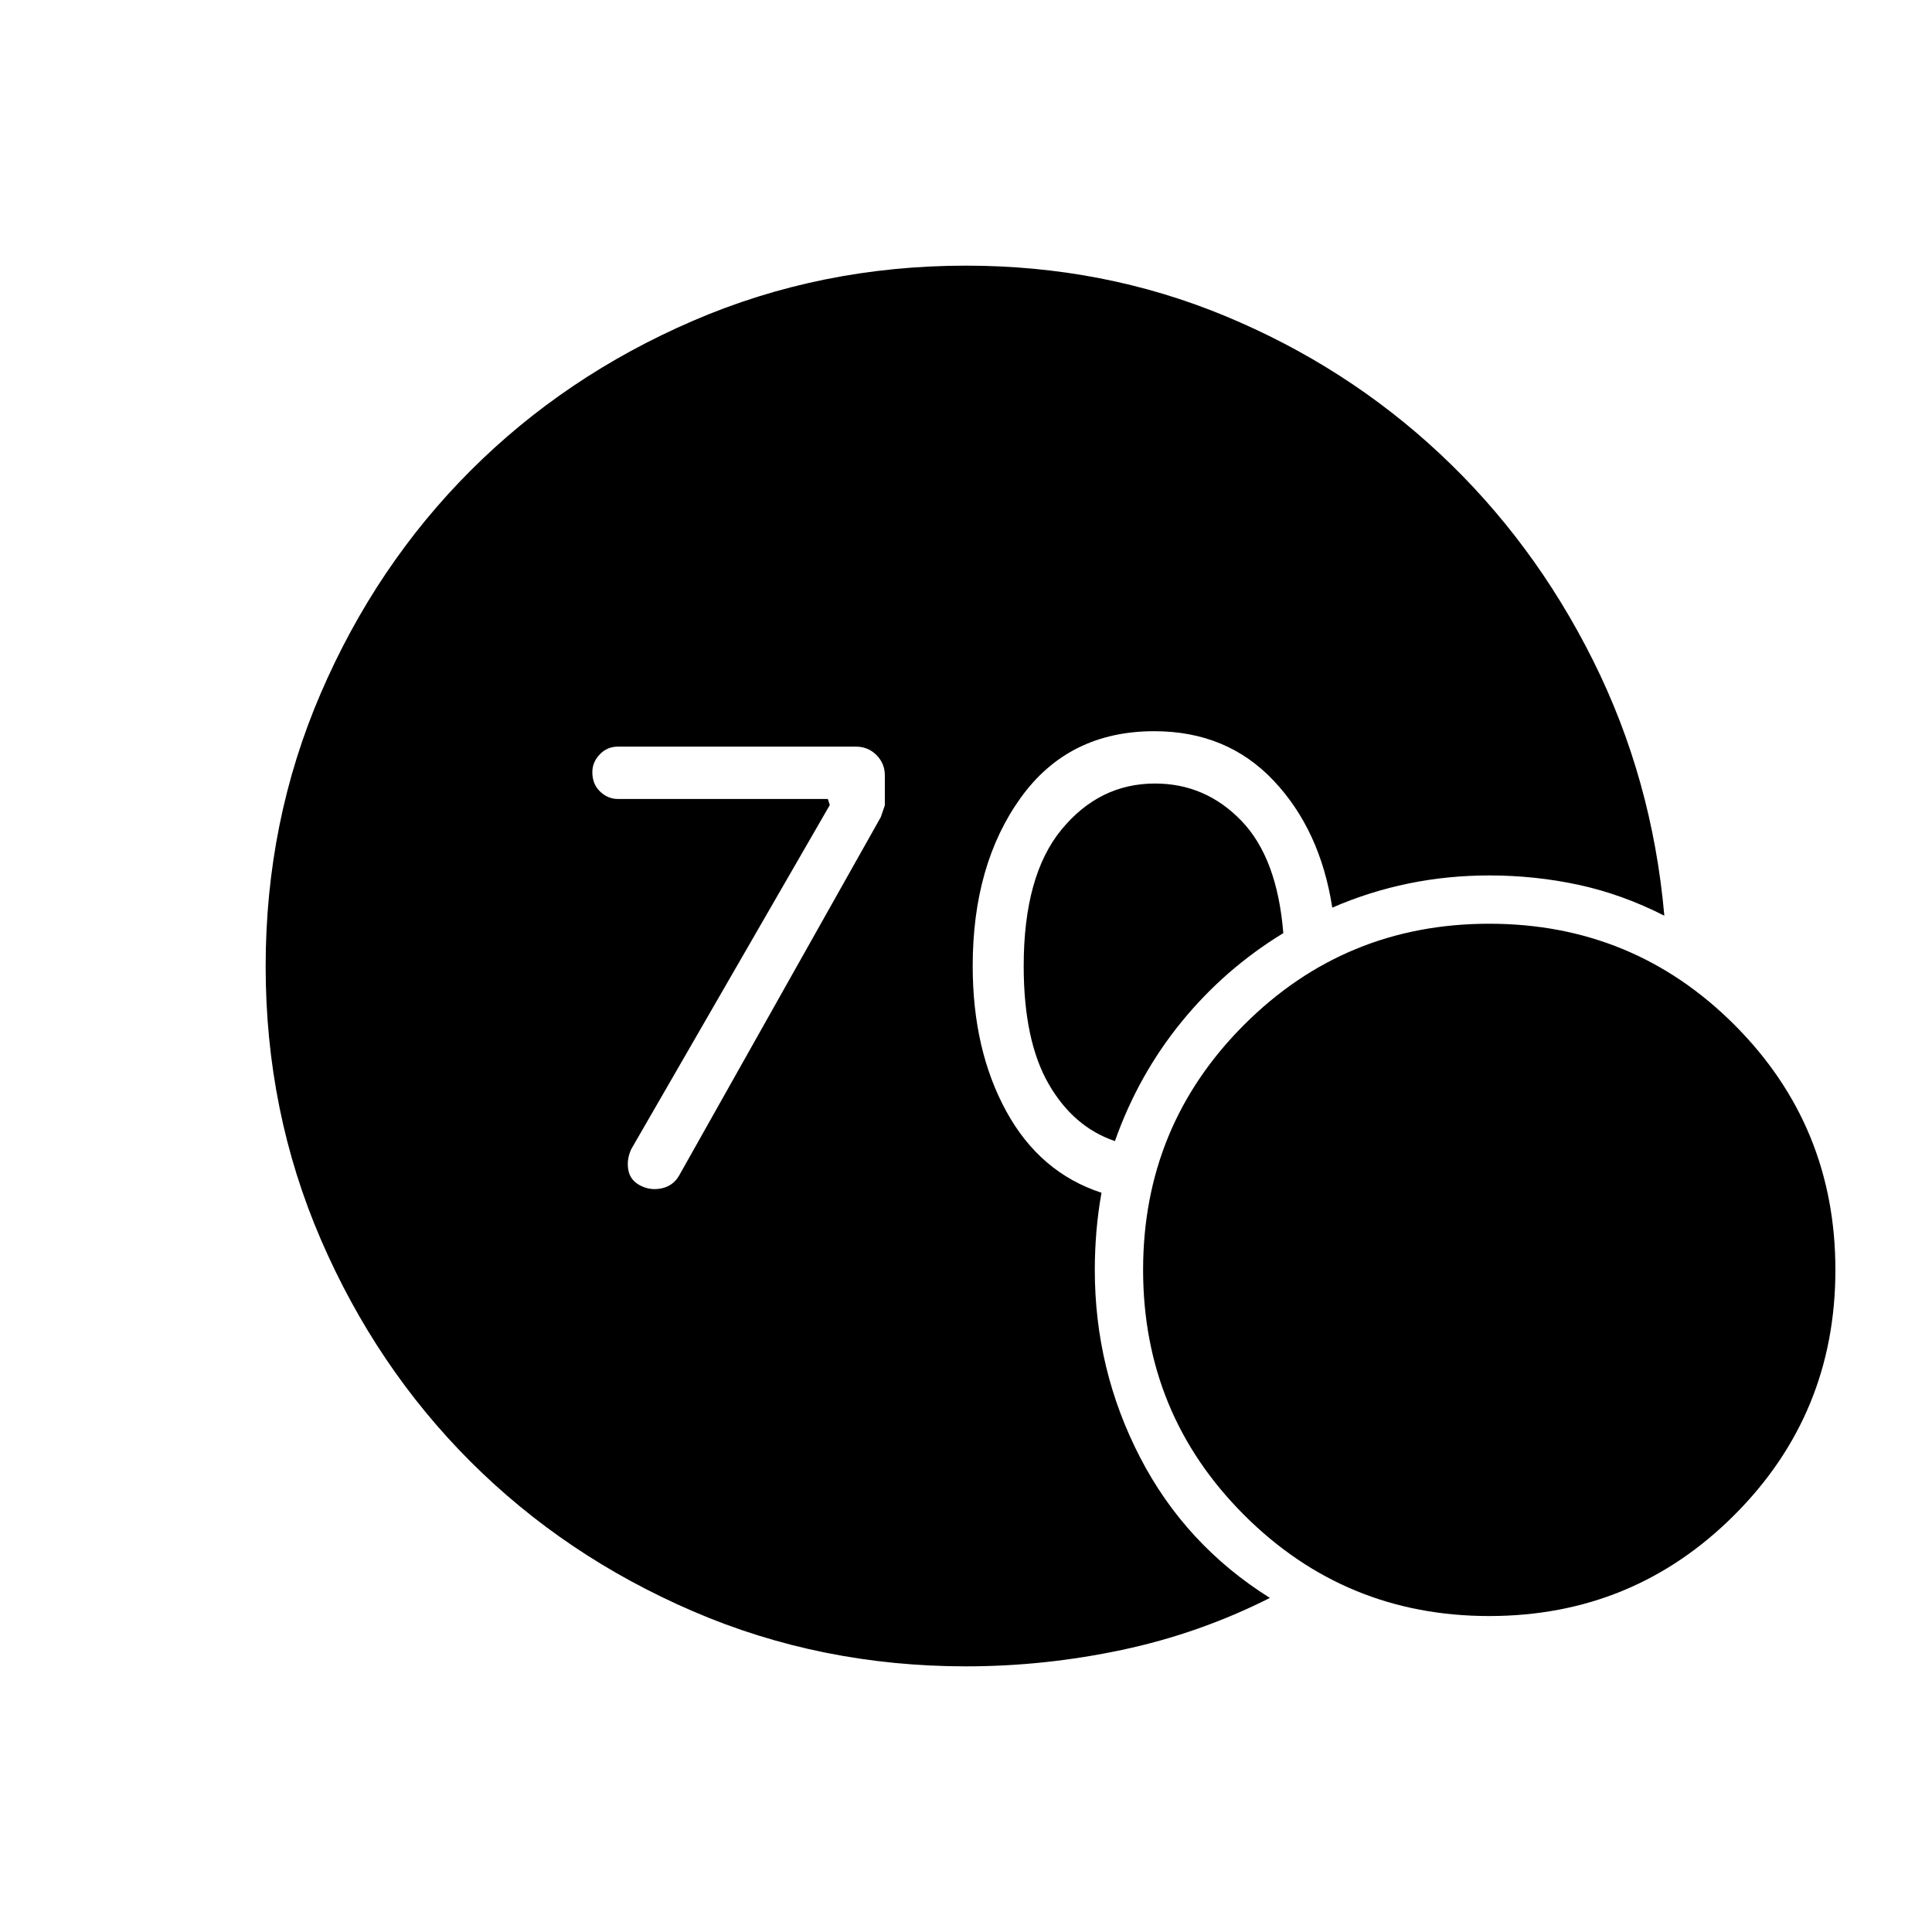 <svg xmlns="http://www.w3.org/2000/svg" height="40" viewBox="0 -960 960 960" width="40"><path d="M480-132q-72.21 0-135.72-27.39-63.51-27.39-110.49-74.35-46.98-46.96-74.39-110.43Q132-407.65 132-479.83q0-72.17 27.4-135.73 27.41-63.56 74.39-110.57 46.98-47.02 110.49-74.44Q407.79-828 480-828q68.43 0 128.72 25Q669-778 715.5-734.5t76 102.5Q821-573 827-505q-21-10.67-42.6-15.33Q762.8-525 740-525q-20.58 0-40.08 4T662-509q-5.96-38.55-29.15-63.11-23.18-24.56-59.3-24.56-42.64 0-66.43 33.17-23.79 33.17-23.79 83.5 0 41.67 16.67 72.17t47.33 40.5q-1.66 9.15-2.5 18.92-.83 9.77-.83 19.41 0 49.67 22.5 93.17T631-166q-35 17.67-73.5 25.83Q519.01-132 480-132Zm74-261q-20.67-7-33-28.5-12.33-21.5-12.33-58.5 0-45 18.83-67.83 18.83-22.84 46.4-22.84 25.1 0 42.93 18.5 17.84 18.5 20.84 55.84-29 17.66-50.5 44Q565.67-426 554-393Zm186 236q-71.6 0-121.8-50.2T568-329q0-71.6 50.2-121.8T740-501q71.6 0 121.8 50.2T912-329q0 71.6-50.2 121.8T740-157ZM412.33-560l-98.66 171q-2.34 5-1.5 10.17.83 5.16 5.83 7.83t10.67 1.5q5.66-1.17 8.66-6.17L437.67-554l2-5.85v-14.82q0-6-4.17-10.16-4.17-4.17-10.17-4.17H307q-5.33 0-9 3.87-3.67 3.86-3.67 8.8 0 6 3.87 9.66 3.87 3.67 8.8 3.67h104.33l1 3Z"/></svg>